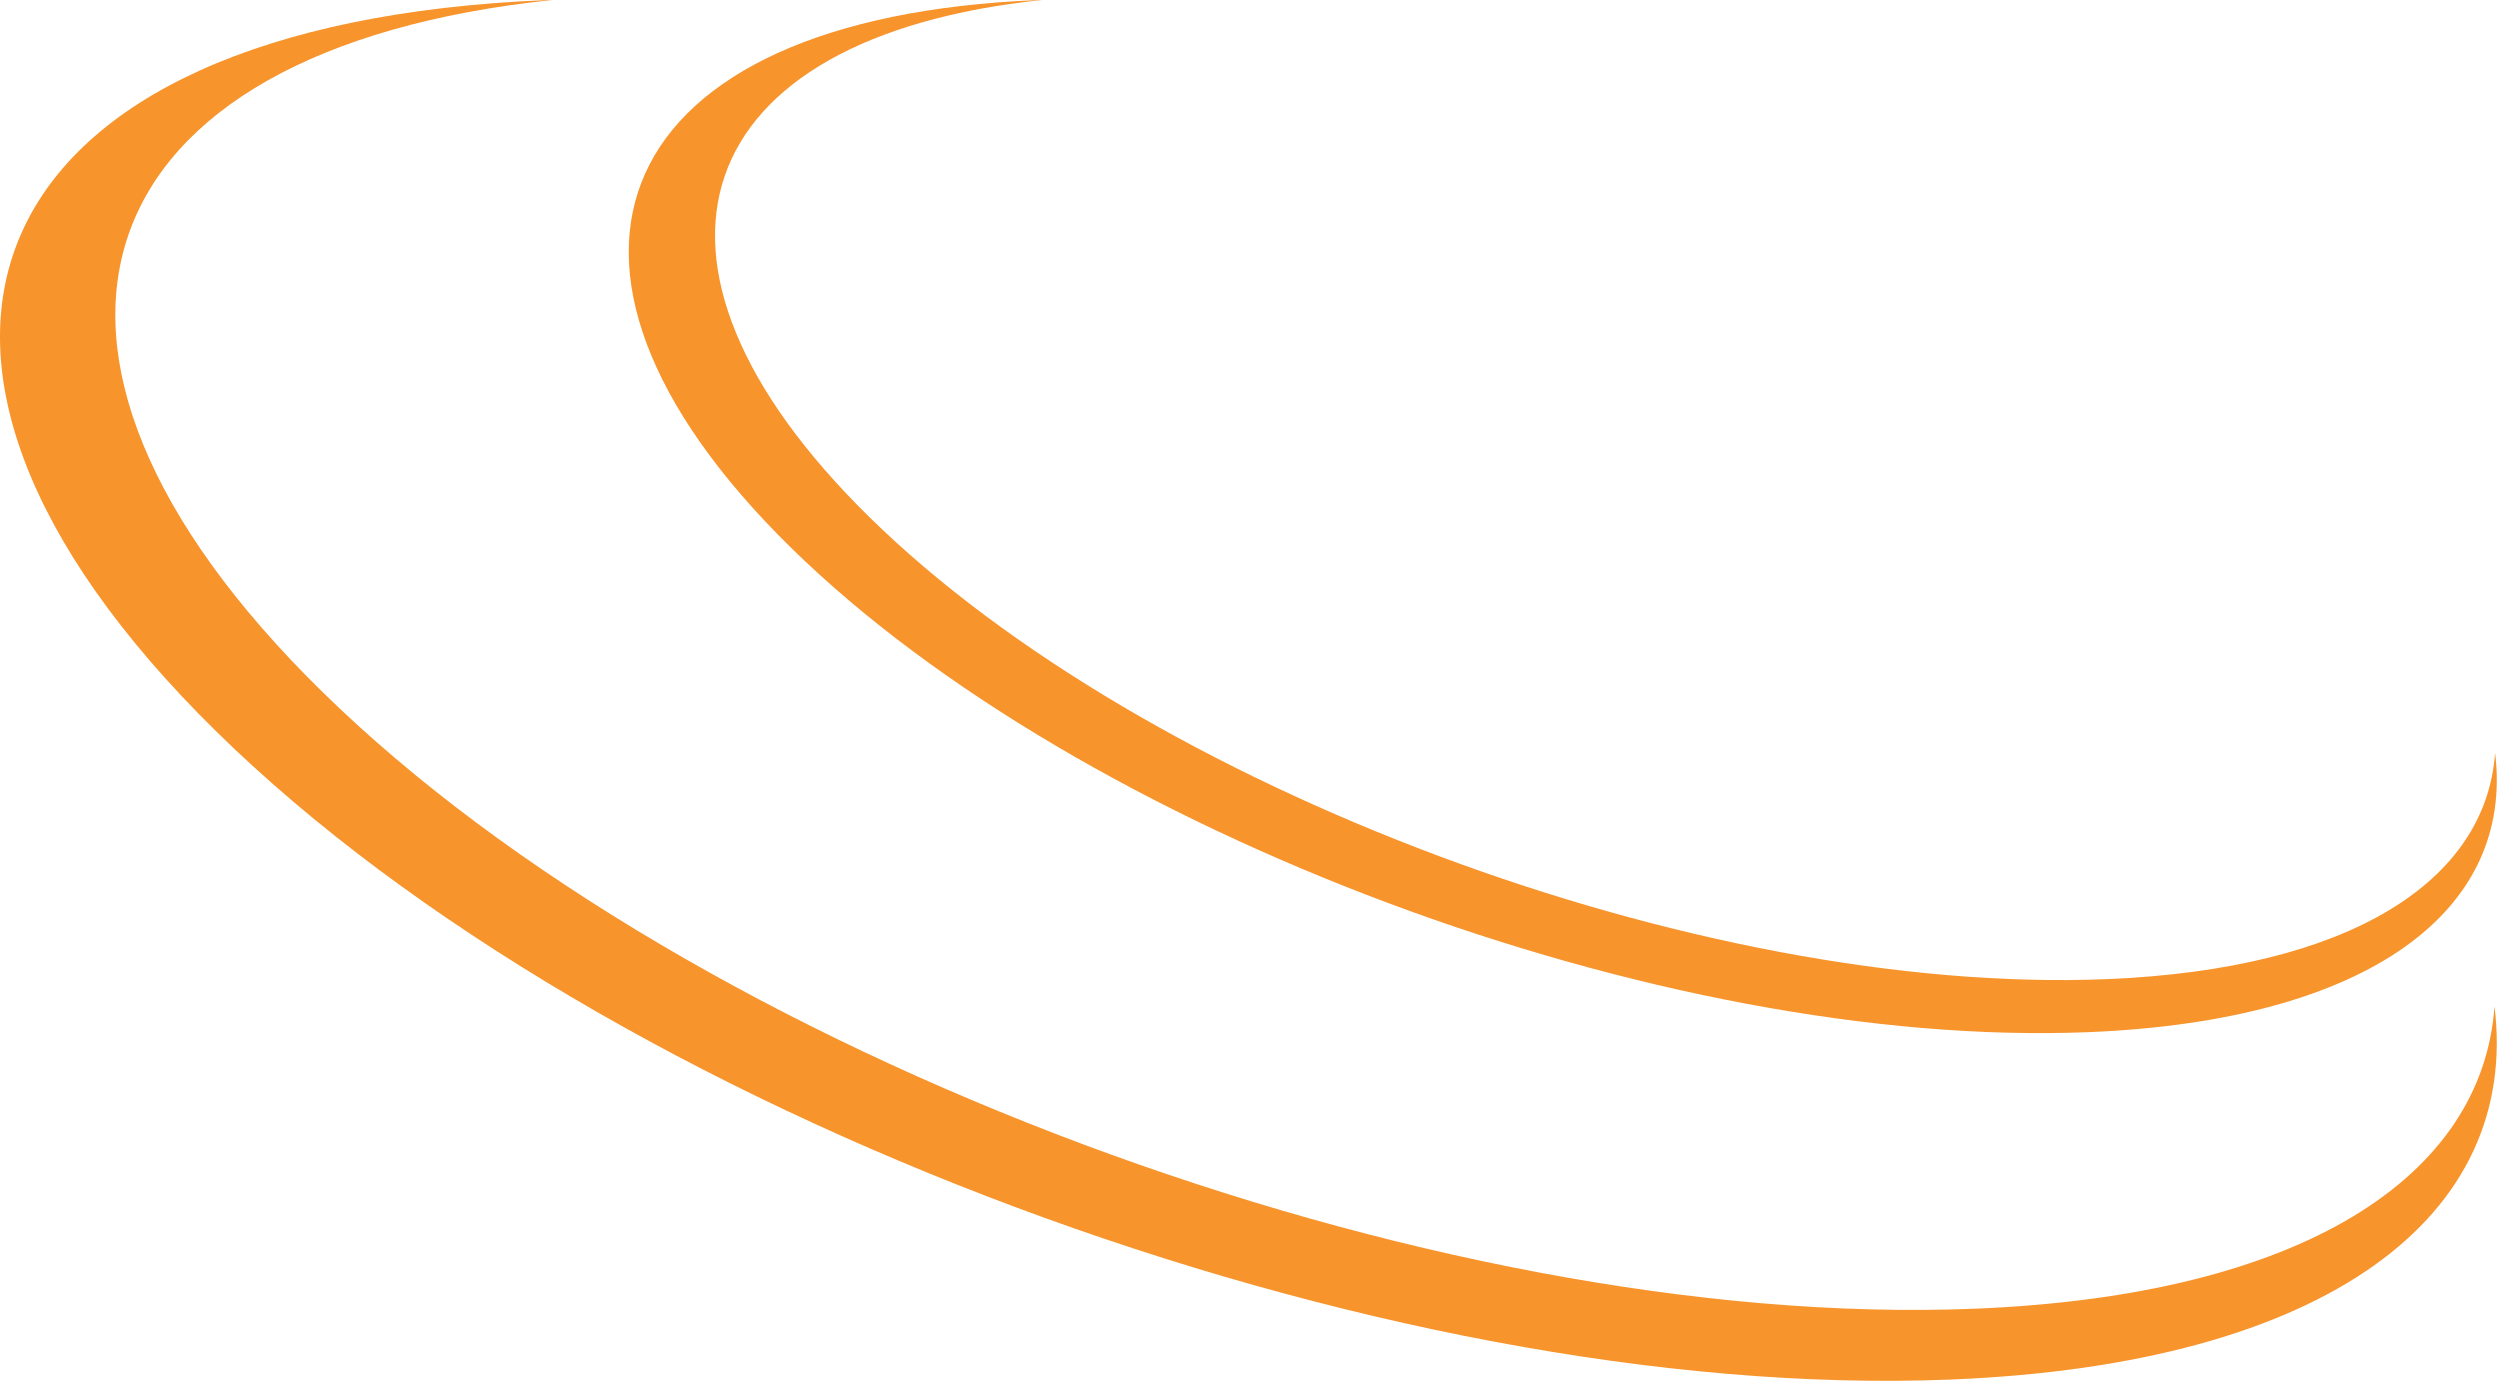 <svg width="167" height="93" viewBox="0 0 167 93" fill="none" xmlns="http://www.w3.org/2000/svg">
<path fill-rule="evenodd" clip-rule="evenodd" d="M131.912 87.422C95.617 88.888 46.174 70.417 21.477 46.161C-1.898 23.207 5.29 3.31 36.901 0C36.762 0.004 36.623 0.004 36.483 0.008C-1.592 1.55 -11.453 23.426 14.456 48.87C40.365 74.315 92.235 93.696 130.314 92.154C155.52 91.133 168.35 81.2 166.633 67.219C165.823 78.645 153.74 86.54 131.916 87.422H131.912Z" fill="#F7942C"/>
<path fill-rule="evenodd" clip-rule="evenodd" d="M140.694 65.408C113.538 66.504 76.546 52.684 58.069 34.536C40.58 17.363 45.958 2.476 69.608 0C69.504 0.003 69.4 0.003 69.296 0.006C40.809 1.159 33.431 17.527 52.816 36.564C72.201 55.601 111.009 70.101 139.499 68.948C158.357 68.184 167.956 60.752 166.672 50.291C166.065 58.841 157.026 64.748 140.697 65.408H140.694Z" fill="#F7942C"/>
</svg>
